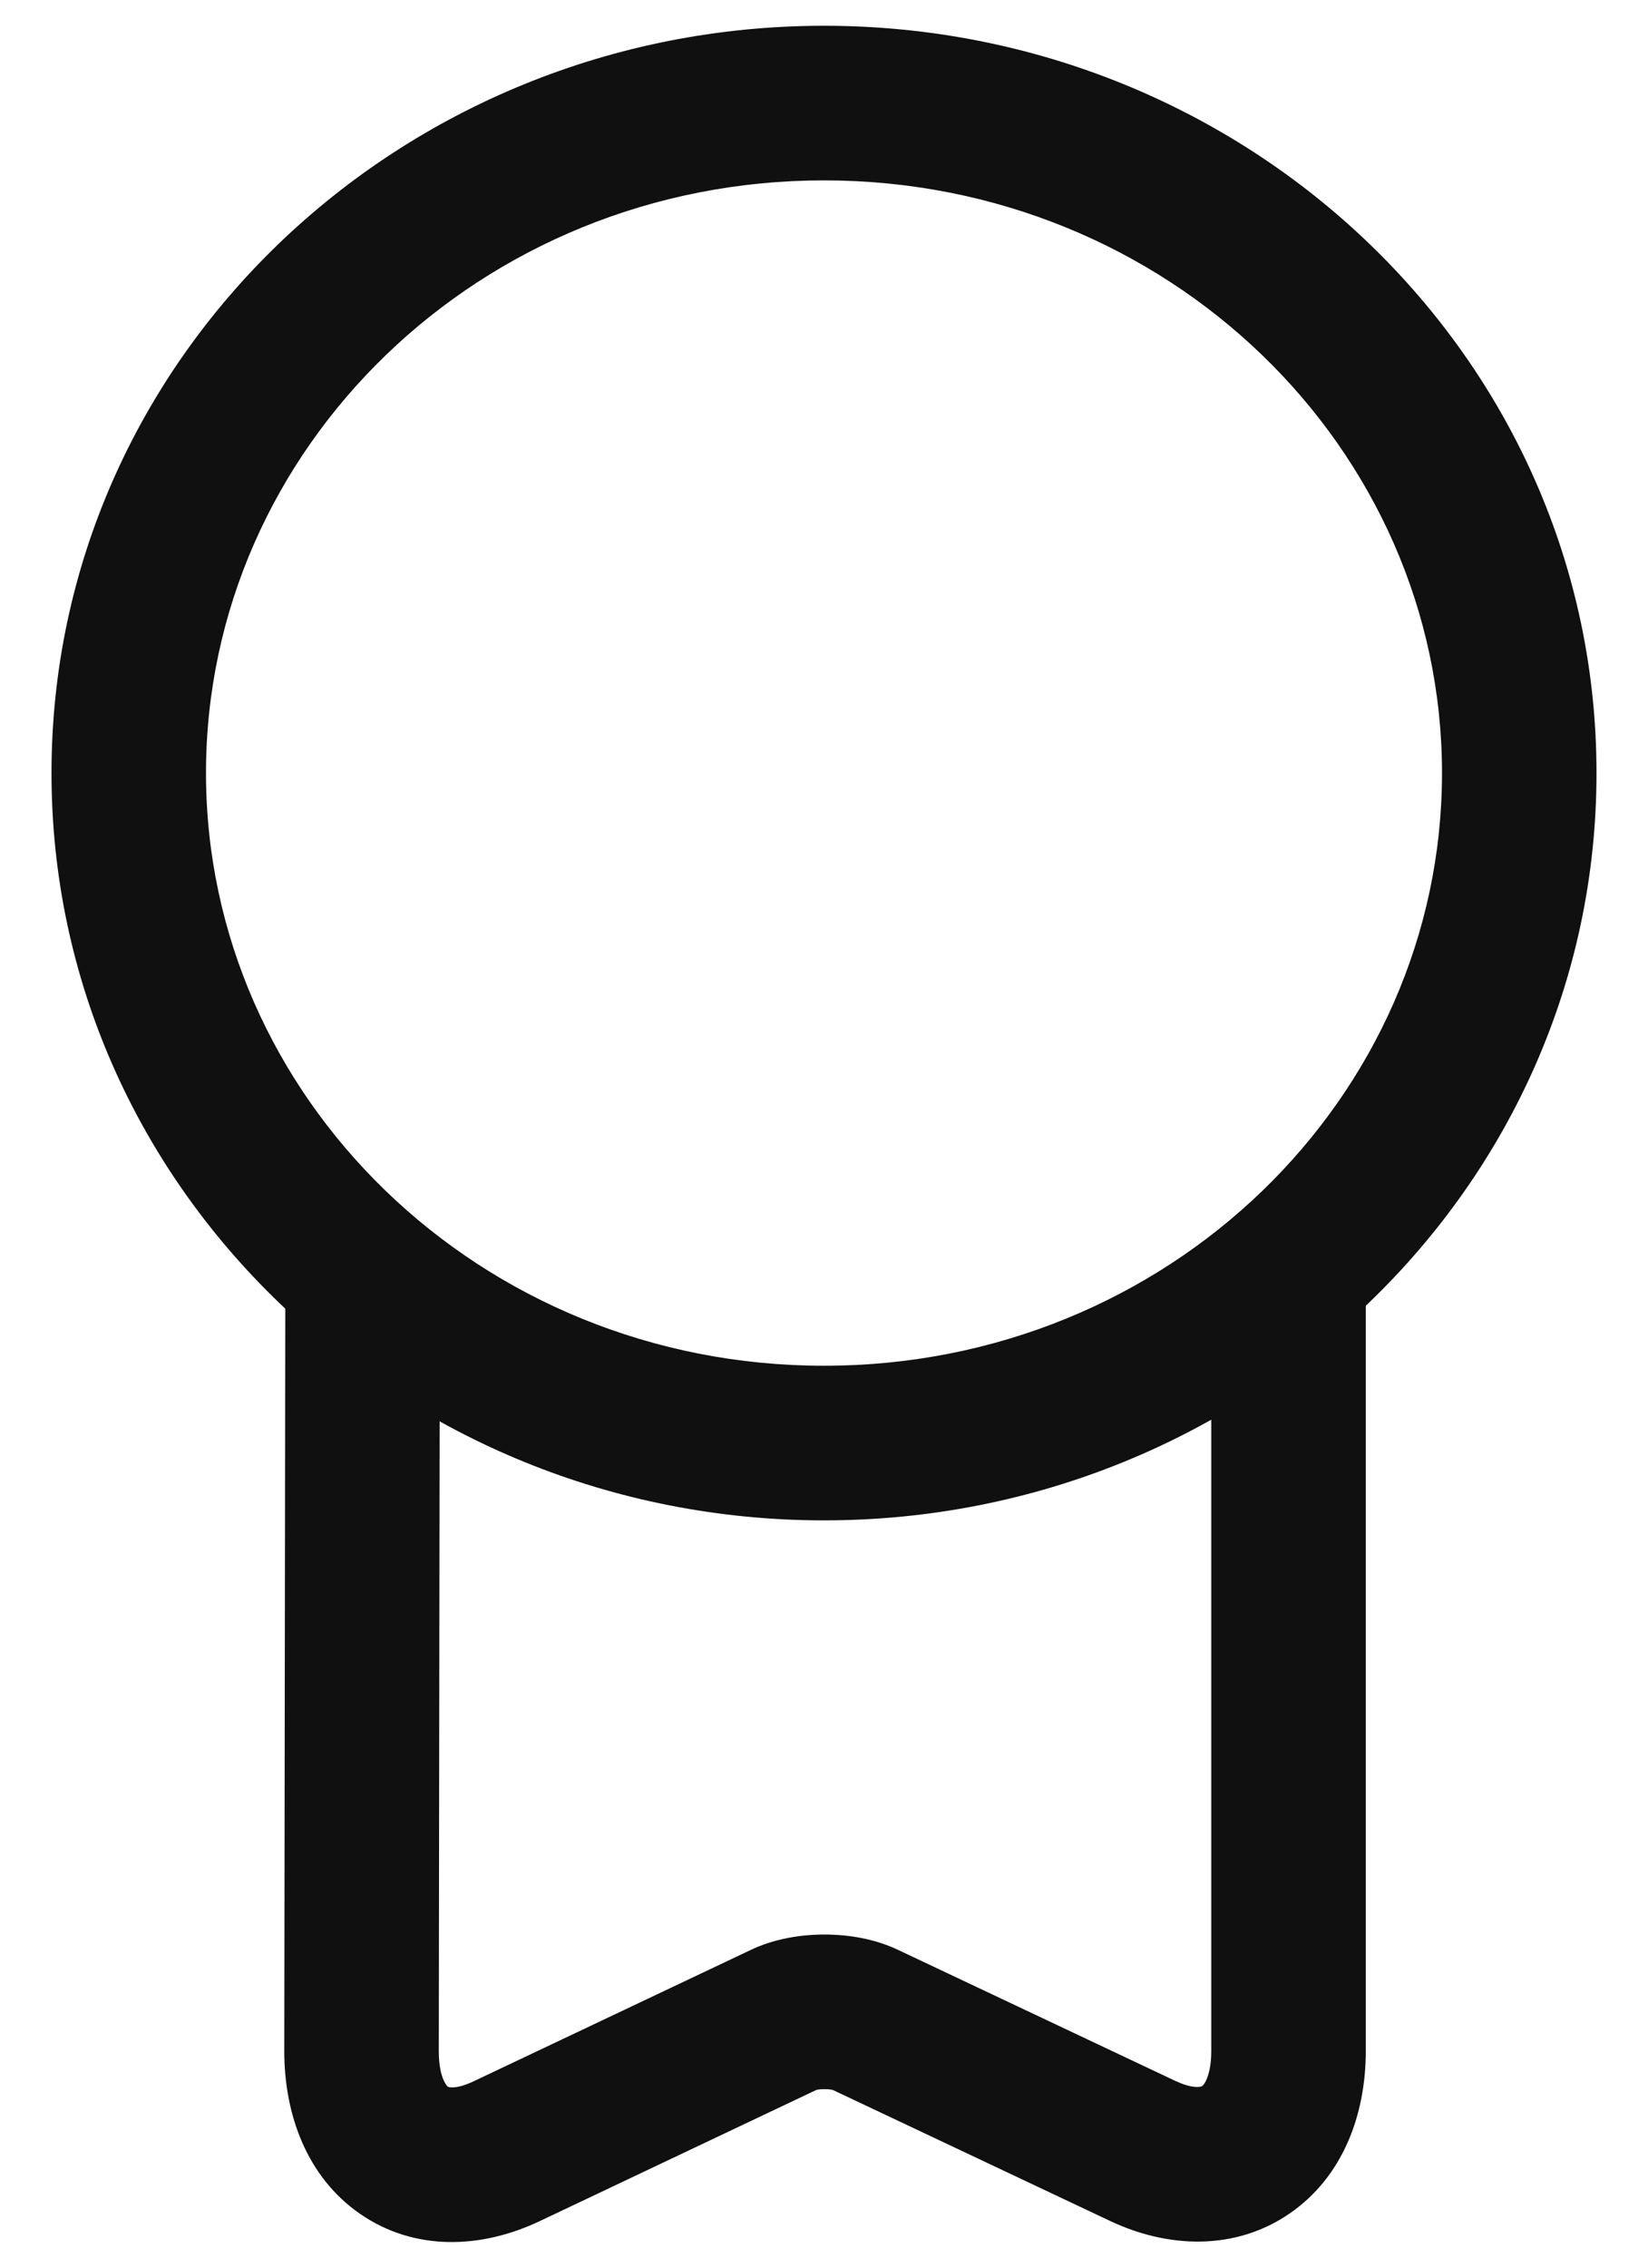 <svg width="16" height="22" viewBox="0 0 16 22" fill="none" xmlns="http://www.w3.org/2000/svg">
<path fill-rule="evenodd" clip-rule="evenodd" d="M8 1.75C4.659 1.75 2 4.351 2 7.5C2 10.649 4.659 13.25 8 13.25C11.341 13.25 14 10.649 14 7.5C14 4.351 11.341 1.75 8 1.75ZM0.5 7.5C0.5 3.47 3.885 0.25 8 0.25C12.115 0.25 15.5 3.47 15.5 7.5C15.5 11.53 12.115 14.75 8 14.75C3.885 14.75 0.5 11.53 0.5 7.5Z" fill="#101010"/>
<path fill-rule="evenodd" clip-rule="evenodd" d="M12.51 11.59C12.924 11.59 13.26 11.926 13.26 12.34V19.9C13.26 20.519 13.035 21.123 12.517 21.477C11.989 21.837 11.343 21.812 10.782 21.549L10.78 21.548L8.09 20.278L8.085 20.276C8.083 20.276 8.079 20.275 8.075 20.274C8.058 20.27 8.033 20.268 8.005 20.268C7.976 20.268 7.952 20.27 7.935 20.274C7.93 20.275 7.927 20.276 7.925 20.276L7.921 20.278L5.241 21.548C4.677 21.816 4.027 21.845 3.496 21.478C2.979 21.121 2.76 20.514 2.76 19.9L2.77 12.519C2.77 12.105 3.107 11.77 3.521 11.77C3.935 11.771 4.27 12.107 4.27 12.521L4.26 19.9C4.26 19.9 4.26 19.9 4.26 19.9C4.26 20.039 4.284 20.13 4.307 20.181C4.329 20.23 4.347 20.244 4.349 20.244C4.35 20.245 4.352 20.246 4.355 20.247C4.359 20.249 4.368 20.251 4.385 20.251C4.419 20.252 4.489 20.244 4.598 20.192L7.273 18.925C7.515 18.806 7.782 18.768 8.005 18.768C8.227 18.768 8.494 18.806 8.736 18.925L11.417 20.191C11.418 20.191 11.418 20.191 11.418 20.191C11.523 20.24 11.593 20.248 11.628 20.247C11.66 20.246 11.669 20.239 11.671 20.238C11.673 20.237 11.692 20.224 11.713 20.176C11.735 20.126 11.76 20.038 11.76 19.9V12.34C11.76 11.926 12.096 11.59 12.51 11.59ZM7.935 20.271C7.934 20.272 7.933 20.272 7.931 20.273L7.935 20.271ZM8.074 20.271L8.078 20.273C8.077 20.272 8.076 20.272 8.074 20.271Z" fill="#101010"/>
</svg>
